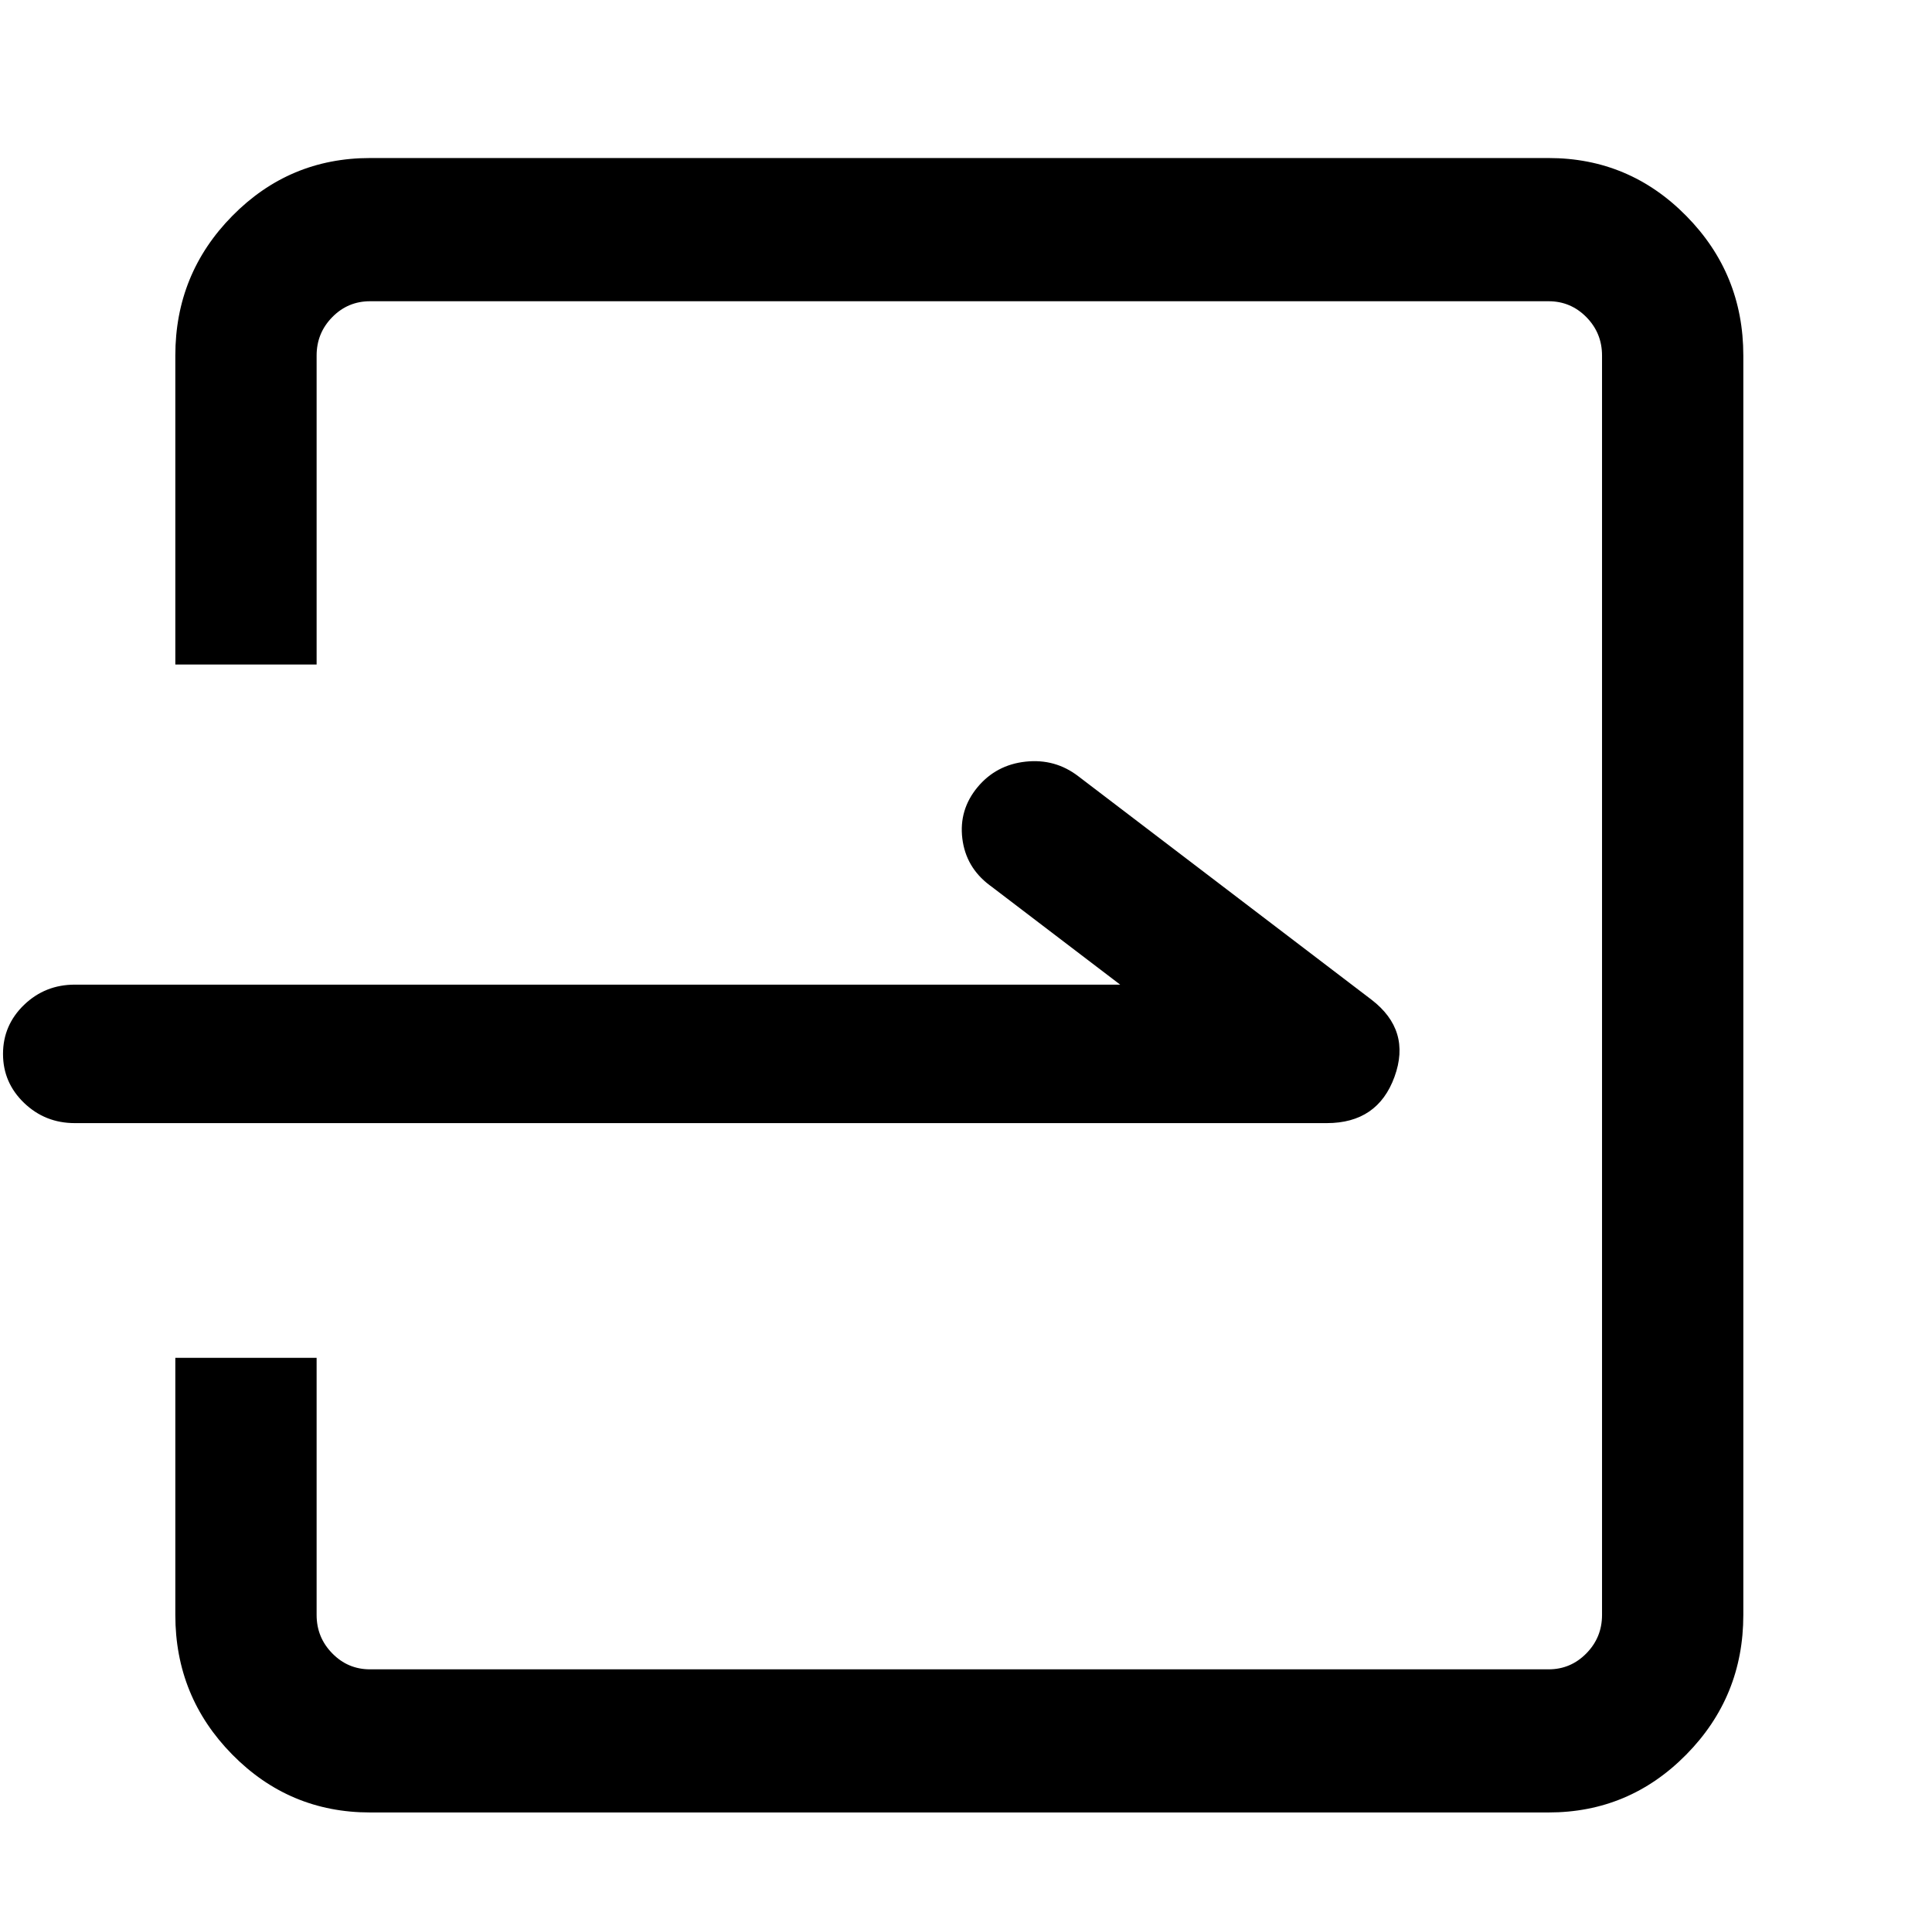 <svg xmlns="http://www.w3.org/2000/svg" xmlns:xlink="http://www.w3.org/1999/xlink" version="1.1" width="22.425" height="22.399" viewBox="0 0 22.425 22.399"><defs><clipPath id="master_svg0_2442_75705"><rect x="0" y="0" width="22.425" height="22.399" rx="0"/></clipPath></defs><g clip-path="url(#master_svg0_2442_75705)"><g><path d="M3.575,7.612L2.135,7.612L2.135,4.126C2.135,2.916,3.102,1.934,4.295,1.934L17.975,1.934C19.168,1.934,20.135,2.916,20.135,4.126L20.135,18.742C20.135,19.953,19.168,20.934,17.975,20.934L4.295,20.934C3.102,20.934,2.135,19.953,2.135,18.742L2.135,15.858L3.575,15.858L3.575,18.742C3.575,19.145,3.897,19.473,4.295,19.473L17.975,19.473C18.372,19.473,18.695,19.145,18.695,18.742L18.695,4.126C18.695,3.723,18.372,3.396,17.975,3.396L4.295,3.396C3.897,3.396,3.575,3.723,3.575,4.126L3.575,7.612Z" fill-opacity="1"/><path d="M3.675,7.712L3.675,4.126Q3.675,3.865,3.857,3.68Q4.038,3.496,4.295,3.496L17.975,3.496Q18.231,3.496,18.413,3.68Q18.595,3.865,18.595,4.126L18.595,18.742Q18.595,19.003,18.413,19.188Q18.231,19.373,17.975,19.373L4.295,19.373Q4.038,19.373,3.857,19.188Q3.675,19.003,3.675,18.742L3.675,15.758L2.035,15.758L2.035,18.742Q2.035,19.691,2.696,20.362Q3.358,21.034,4.295,21.034L17.975,21.034Q18.911,21.034,19.573,20.362Q20.235,19.691,20.235,18.742L20.235,4.126Q20.235,3.177,19.573,2.506Q18.911,1.834,17.975,1.834L4.295,1.834Q3.358,1.834,2.696,2.506Q2.035,3.177,2.035,4.126L2.035,7.712L3.675,7.712ZM3.714,3.539Q3.475,3.783,3.475,4.126L3.475,7.512L2.235,7.512L2.235,4.126Q2.235,3.259,2.839,2.646Q3.442,2.034,4.295,2.034L17.975,2.034Q18.828,2.034,19.431,2.646Q20.035,3.259,20.035,4.126L20.035,18.742Q20.035,19.609,19.431,20.222Q18.828,20.834,17.975,20.834L4.295,20.834Q3.442,20.834,2.839,20.222Q2.235,19.609,2.235,18.742L2.235,15.958L3.475,15.958L3.475,18.742Q3.475,19.085,3.714,19.329Q3.955,19.573,4.295,19.573L17.975,19.573Q18.315,19.573,18.555,19.329Q18.795,19.085,18.795,18.742L18.795,4.126Q18.795,3.783,18.555,3.539Q18.315,3.296,17.975,3.296L4.295,3.296Q3.955,3.296,3.714,3.539Z" fill-rule="evenodd" fill-opacity="1"/></g><g><path d="M11.544,10.191C11.225,9.95,11.171,9.505,11.423,9.2C11.676,8.895,12.14,8.845,12.457,9.089L15.856,11.68C16.4,12.094,16.094,12.934,15.4,12.934L0.868,12.934C0.463,12.934,0.135,12.619,0.135,12.231C0.135,11.842,0.463,11.527,0.868,11.527L13.298,11.527L11.545,10.191L11.544,10.191Z" fill-opacity="1"/><path d="M11.511,10.291L11.511,10.291L11.484,10.271Q11.211,10.064,11.17,9.732Q11.129,9.398,11.346,9.136Q11.562,8.876,11.905,8.839Q12.248,8.802,12.518,9.01L15.917,11.6Q16.383,11.956,16.186,12.497Q15.991,13.034,15.4,13.034L0.868,13.034Q0.524,13.034,0.28,12.8Q0.035,12.565,0.035,12.231Q0.035,11.897,0.28,11.661Q0.524,11.427,0.868,11.427L13.002,11.427L11.511,10.291ZM11.581,10.092L13.594,11.627L0.868,11.627Q0.605,11.627,0.419,11.805Q0.235,11.982,0.235,12.231Q0.235,12.479,0.419,12.656Q0.605,12.834,0.868,12.834L15.4,12.834Q15.851,12.834,15.998,12.428Q16.145,12.026,15.795,11.759L12.396,9.168Q12.19,9.01,11.927,9.038Q11.664,9.066,11.5,9.264Q11.338,9.46,11.369,9.707Q11.397,9.941,11.581,10.092Z" fill-rule="evenodd" fill-opacity="1"/></g></g></svg>